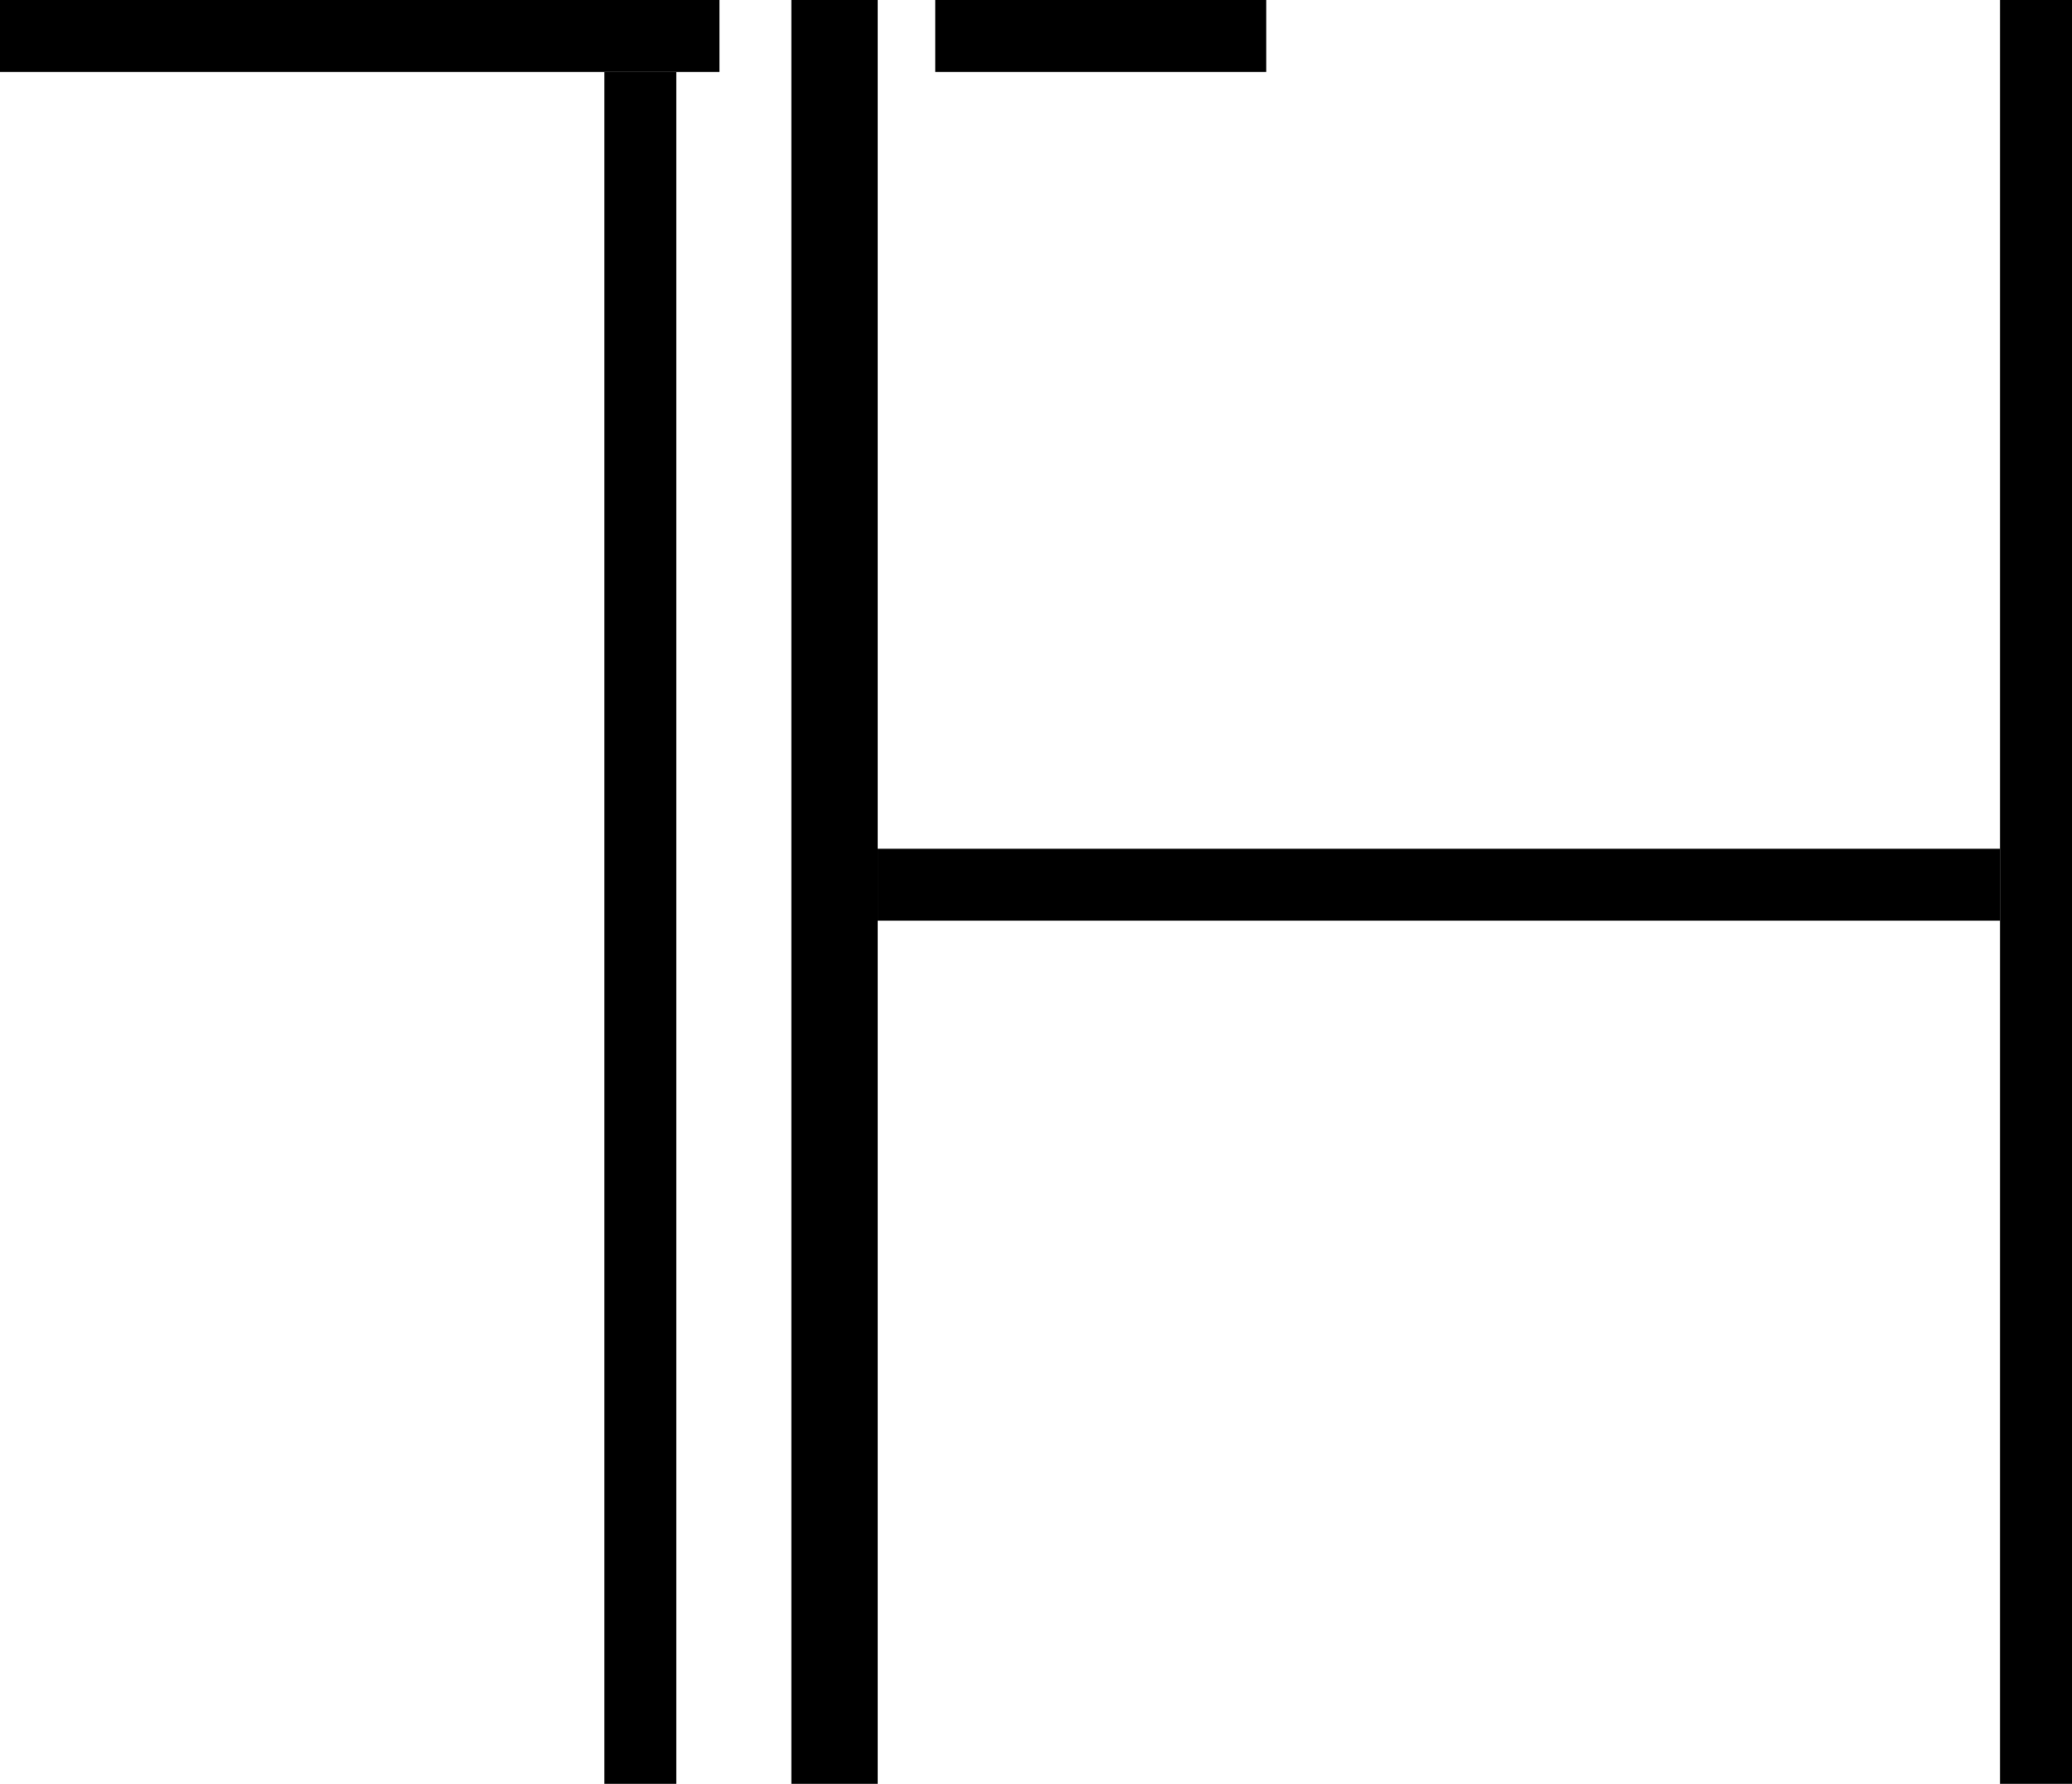 <svg
  width="288"
  height="248"
  viewBox="0 0 288 248"
  xmlns="http://www.w3.org/2000/svg"
  fill="currentColor"
>
  <path d="M0 5.24536e-07H100V10H0V5.24536e-07Z"/>
  <path d="M130 5.24536e-07H176V10H130V5.24536e-07Z"/>
  <path d="M122 118H278V128H122V118Z"/>
  <path d="M288 5.24536e-07V248H278V8.74228e-08L288 5.24536e-07Z"/>
  <path d="M94 10L94 248H84L84 10L94 10Z"/>
  <path d="M122 5.24536e-07L122 248H110L110 0L122 5.24536e-07Z"/>
</svg>
